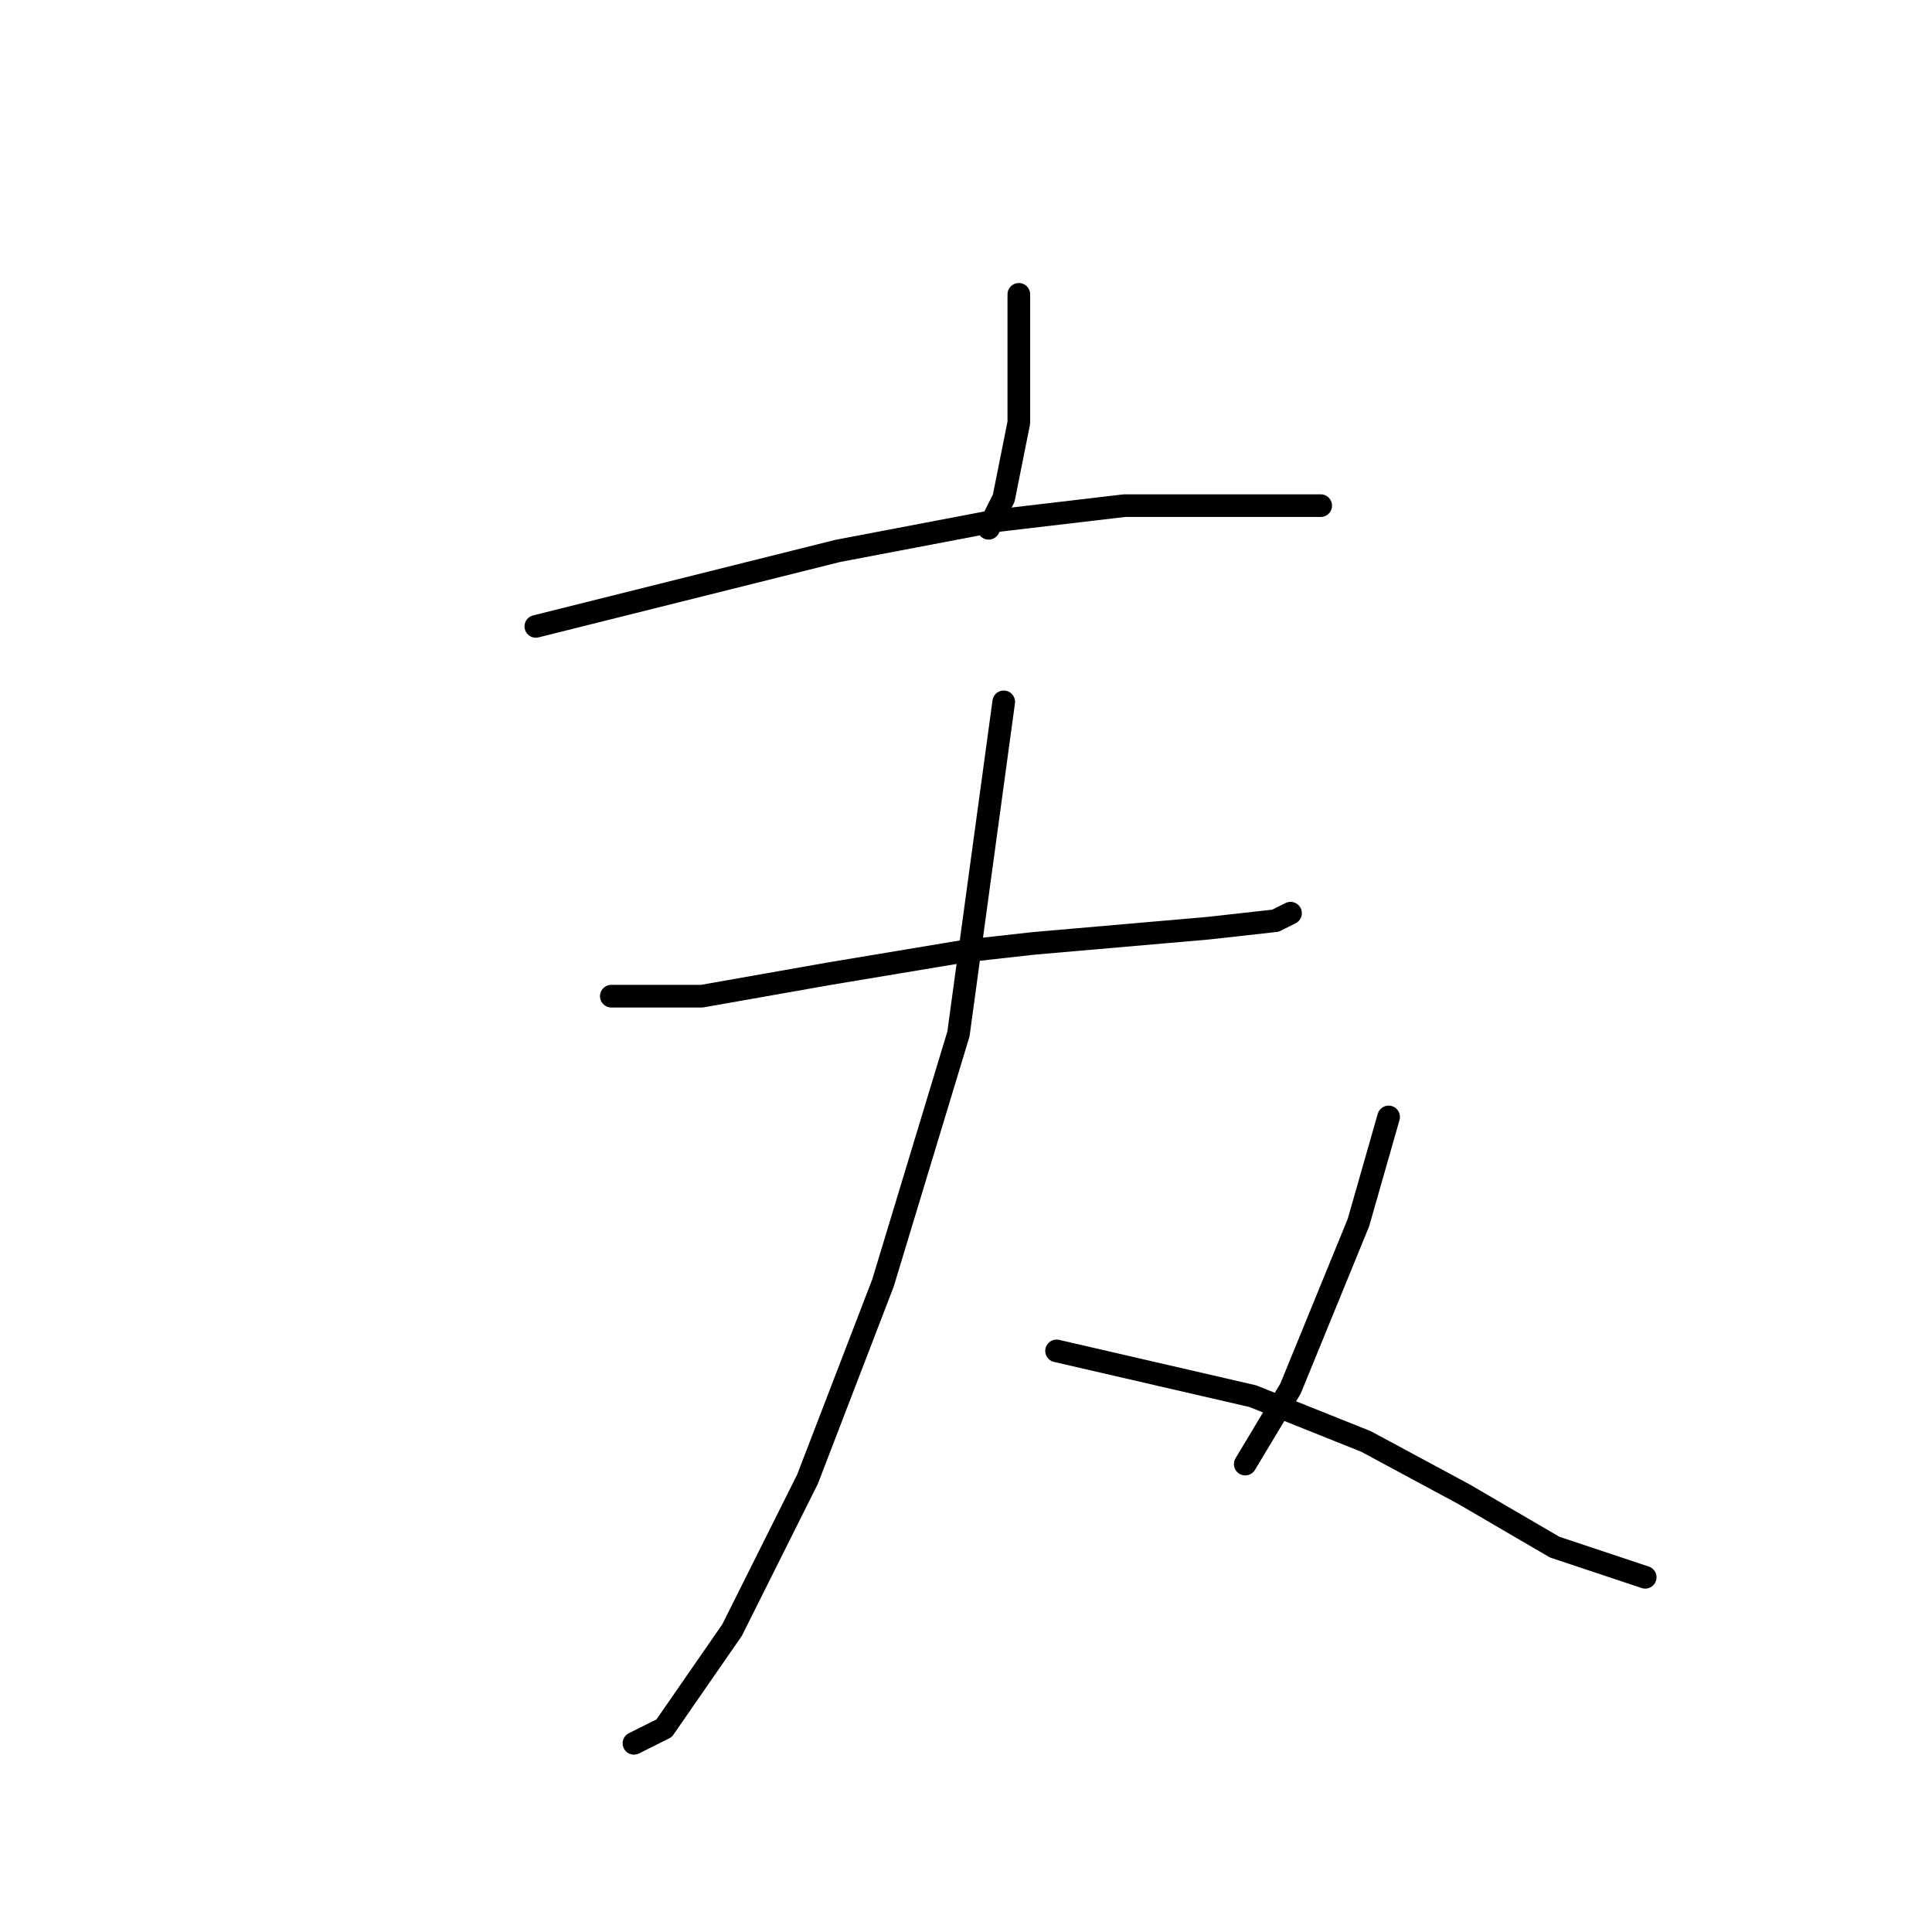 <?xml version="1.0" standalone="no"?>
    <svg width="256" height="256" xmlns="http://www.w3.org/2000/svg" version="1.1">
    <polyline stroke="black" stroke-width="3" stroke-linecap="round" fill="transparent" stroke-linejoin="round" points="135 39 135 43 135 47 135 56 133 66 131 70 131 70 " />
        <polyline stroke="black" stroke-width="3" stroke-linecap="round" fill="transparent" stroke-linejoin="round" points="71 83 91 78 111 73 132 69 149 67 163 67 174 67 175 67 175 67 " />
        <polyline stroke="black" stroke-width="3" stroke-linecap="round" fill="transparent" stroke-linejoin="round" points="81 132 87 132 93 132 110 129 128 126 137 125 160 123 169 122 171 121 171 121 " />
        <polyline stroke="black" stroke-width="3" stroke-linecap="round" fill="transparent" stroke-linejoin="round" points="133 93 130 115 127 137 117 170 107 196 97 216 88 229 84 231 84 231 " />
        <polyline stroke="black" stroke-width="3" stroke-linecap="round" fill="transparent" stroke-linejoin="round" points="140 179 153 182 166 185 181 191 194 198 206 205 215 208 218 209 218 209 " />
        <polyline stroke="black" stroke-width="3" stroke-linecap="round" fill="transparent" stroke-linejoin="round" points="184 148 182 155 180 162 171 184 165 194 165 194 " />
        </svg>